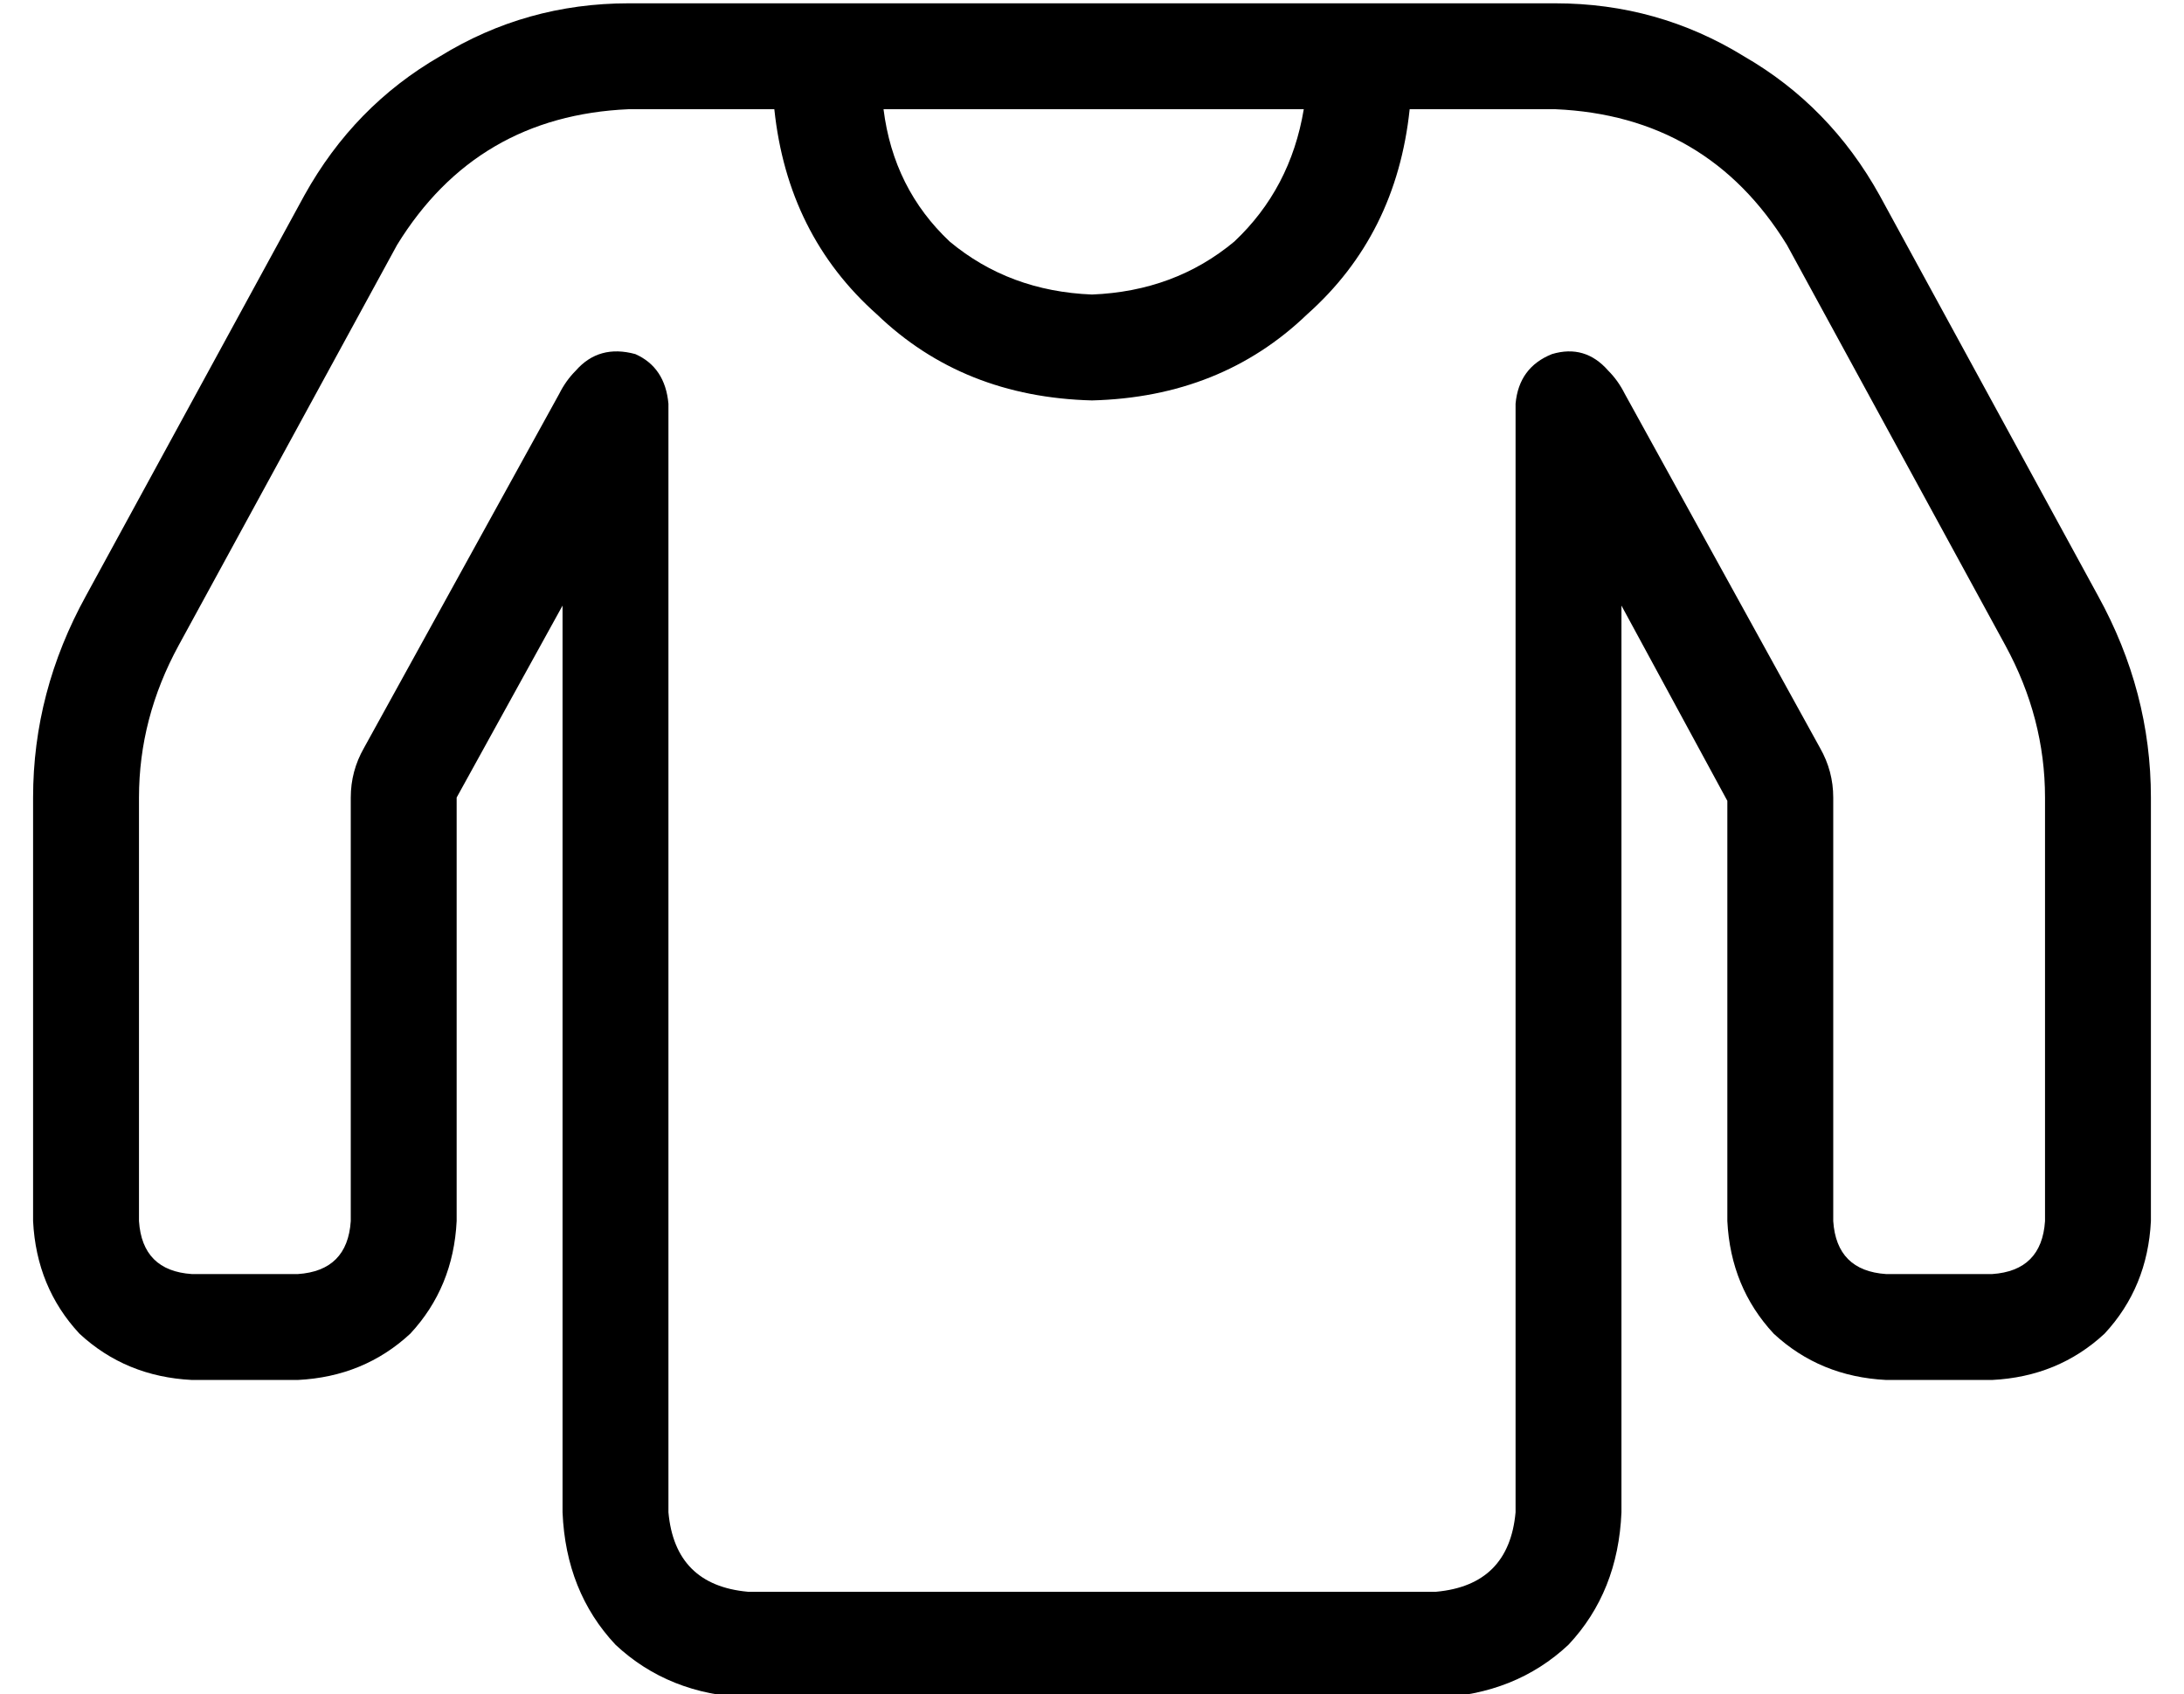 <?xml version="1.0" standalone="no"?>
<!DOCTYPE svg PUBLIC "-//W3C//DTD SVG 1.1//EN" "http://www.w3.org/Graphics/SVG/1.1/DTD/svg11.dtd" >
<svg xmlns="http://www.w3.org/2000/svg" xmlns:xlink="http://www.w3.org/1999/xlink" version="1.1" viewBox="-10 -40 660 512">
   <path fill="currentColor"
d="M110 34q24 -39 70 -41h12h32q4 38 31 62q26 25 65 26q39 -1 65 -26q27 -24 31 -62h28h16q46 2 70 41l66 121v0q12 22 12 46v128v0q-1 15 -16 16h-32v0q-15 -1 -16 -16v-128v0q0 -8 -4 -15l-59 -107v0q-2 -4 -5 -7q-7 -8 -17 -5q-10 4 -11 15v335v0q-2 22 -24 24h-208v0
q-22 -2 -24 -24v-335v0q-1 -11 -10 -15q-11 -3 -18 5q-3 3 -5 7l-59 107v0q-4 7 -4 15v128v0q-1 15 -16 16h-32v0q-15 -1 -16 -16v-128v0q0 -24 12 -46l66 -121v0zM180 -39q-31 0 -57 16v0v0q-26 15 -41 42l-66 121v0q-16 29 -16 61v128v0q1 20 14 34q14 13 34 14h32v0
q20 -1 34 -14q13 -14 14 -34v-128v0l32 -58v0v274v0q1 24 16 40q16 15 40 16h208v0q24 -1 40 -16q15 -16 16 -40v-274v0l32 59v0v127v0q1 20 14 34q14 13 34 14h32v0q20 -1 34 -14q13 -14 14 -34v-128v0q0 -32 -16 -61l-66 -121v0q-15 -27 -41 -42q-26 -16 -57 -16h-12h-40
h-5h-3h-160v0h-3h-5h-36h-16zM257 -7h127h-127h127q-4 24 -21 40q-18 15 -43 16q-25 -1 -43 -16q-17 -16 -20 -40v0z" />
</svg>
